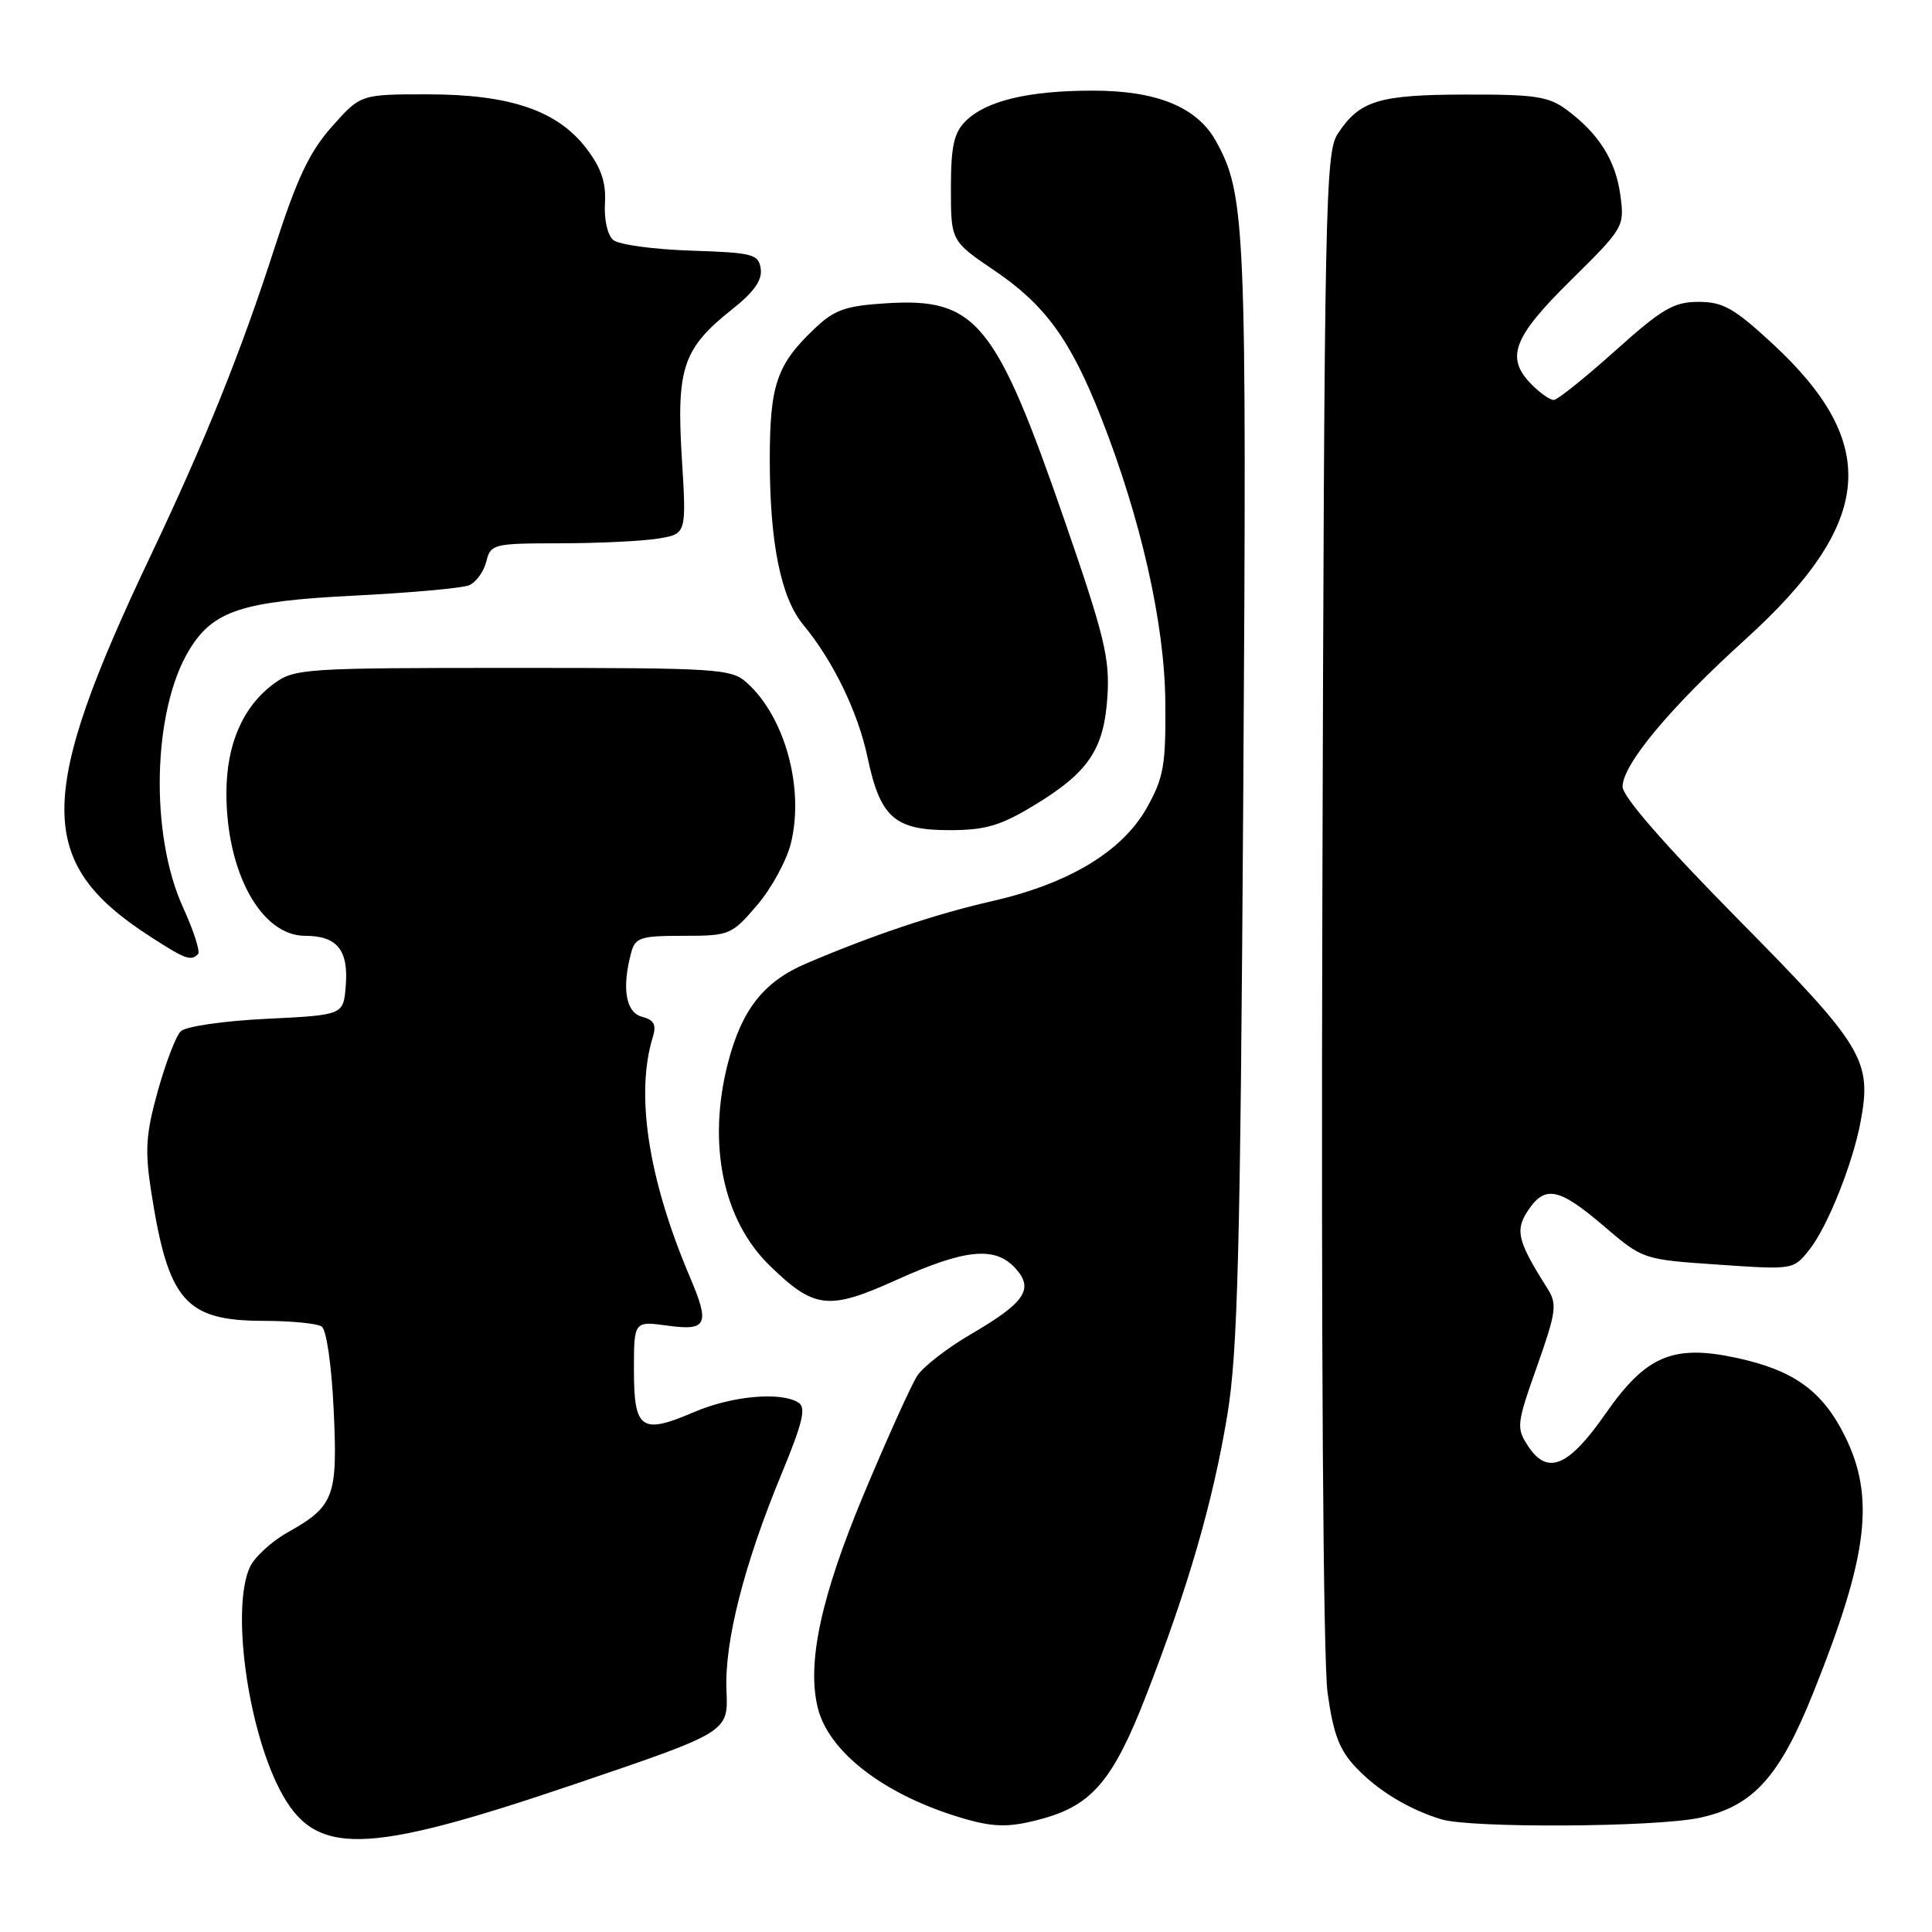 <?xml version="1.0" encoding="UTF-8" standalone="no"?>
<!DOCTYPE svg PUBLIC "-//W3C//DTD SVG 1.1//EN" "http://www.w3.org/Graphics/SVG/1.1/DTD/svg11.dtd" >
<svg xmlns="http://www.w3.org/2000/svg" xmlns:xlink="http://www.w3.org/1999/xlink" version="1.1" viewBox="0 0 256 256">
 <g >
 <path fill="currentColor"
d=" M 76.50 236.29 C 96.50 229.50 96.50 229.50 96.26 224.00 C 95.98 217.55 98.59 207.29 103.60 195.20 C 106.36 188.51 106.84 186.51 105.81 185.86 C 103.46 184.37 96.97 184.96 91.96 187.11 C 84.98 190.11 84.00 189.43 84.00 181.55 C 84.00 175.04 84.00 175.04 88.50 175.66 C 93.69 176.37 94.09 175.49 91.42 169.22 C 85.90 156.24 84.16 144.96 86.51 137.39 C 87.00 135.78 86.66 135.15 85.08 134.73 C 82.92 134.17 82.37 130.96 83.63 126.25 C 84.17 124.22 84.85 124.00 90.54 124.00 C 96.67 124.00 96.94 123.89 100.32 119.94 C 102.23 117.71 104.25 114.00 104.81 111.69 C 106.58 104.41 104.01 95.03 99.00 90.50 C 96.90 88.60 95.38 88.50 67.97 88.50 C 40.40 88.50 39.03 88.59 36.32 90.57 C 32.18 93.61 30.00 98.62 30.00 105.10 C 30.00 115.62 34.62 124.00 40.43 124.00 C 44.68 124.00 46.21 125.89 45.81 130.68 C 45.50 134.50 45.50 134.50 35.30 135.00 C 29.56 135.28 24.58 136.01 23.94 136.66 C 23.30 137.30 21.94 140.87 20.90 144.60 C 19.32 150.31 19.18 152.41 20.04 157.94 C 22.30 172.39 24.55 174.99 34.88 175.02 C 38.52 175.02 42.00 175.36 42.62 175.77 C 43.26 176.19 43.93 180.84 44.21 186.75 C 44.76 198.35 44.30 199.58 38.08 203.07 C 35.95 204.27 33.71 206.34 33.10 207.67 C 30.66 213.03 32.74 228.65 37.00 237.00 C 41.64 246.09 48.00 245.97 76.50 236.29 Z  M 138.22 240.96 C 144.73 239.15 147.53 235.81 151.85 224.71 C 157.46 210.28 160.72 199.03 162.63 187.48 C 164.01 179.08 164.35 166.06 164.74 105.00 C 165.22 29.68 165.05 25.76 161.09 18.65 C 158.59 14.18 153.25 12.00 144.79 12.01 C 136.25 12.01 130.64 13.36 127.94 16.06 C 126.39 17.61 126.00 19.41 126.00 24.96 C 126.00 31.93 126.00 31.93 131.80 35.87 C 138.50 40.41 141.85 45.04 145.87 55.24 C 151.17 68.70 154.32 82.62 154.41 93.00 C 154.49 101.39 154.20 103.03 151.98 107.00 C 148.72 112.83 141.61 117.11 131.32 119.44 C 124.02 121.10 115.52 123.95 106.82 127.67 C 101.18 130.08 98.27 133.79 96.44 140.91 C 93.71 151.58 95.79 161.66 101.97 167.68 C 107.91 173.46 109.76 173.67 118.80 169.59 C 127.90 165.48 131.87 165.10 134.55 168.06 C 137.04 170.81 135.84 172.59 128.63 176.80 C 125.52 178.61 122.33 181.09 121.54 182.30 C 120.75 183.51 117.56 190.57 114.45 198.00 C 108.78 211.57 106.88 220.40 108.37 226.34 C 109.80 232.02 116.79 237.52 126.50 240.60 C 131.52 242.19 133.55 242.25 138.22 240.96 Z  M 225.20 240.87 C 232.28 239.35 235.80 235.48 240.29 224.24 C 247.55 206.13 248.49 198.38 244.43 190.23 C 241.45 184.27 237.67 181.55 230.03 179.91 C 221.68 178.12 218.08 179.66 212.78 187.27 C 207.84 194.37 205.05 195.54 202.47 191.60 C 200.90 189.21 200.96 188.68 203.66 181.06 C 206.21 173.85 206.35 172.81 205.07 170.77 C 201.09 164.48 200.73 163.06 202.43 160.46 C 204.70 157.00 206.54 157.36 212.49 162.44 C 217.69 166.89 217.69 166.89 227.67 167.57 C 237.65 168.26 237.65 168.26 239.78 165.55 C 242.18 162.50 245.49 154.21 246.53 148.67 C 248.07 140.51 246.95 138.66 230.41 121.91 C 220.56 111.93 215.00 105.56 215.00 104.24 C 215.00 101.31 221.30 93.75 231.26 84.73 C 248.29 69.30 249.26 58.86 234.88 45.55 C 229.78 40.83 228.31 40.00 225.07 40.00 C 221.78 40.00 220.24 40.90 214.00 46.50 C 210.01 50.07 206.36 53.00 205.88 53.00 C 205.39 53.00 204.10 52.10 203.00 51.00 C 199.43 47.43 200.43 44.74 208.14 37.14 C 215.16 30.21 215.27 30.03 214.71 25.89 C 214.09 21.27 211.88 17.74 207.61 14.56 C 205.21 12.78 203.41 12.50 194.17 12.53 C 182.66 12.55 180.14 13.33 177.25 17.74 C 175.62 20.23 175.48 27.06 175.22 118.88 C 175.05 178.26 175.33 220.10 175.91 224.30 C 176.67 229.78 177.47 231.89 179.69 234.22 C 182.60 237.29 186.67 239.75 190.99 241.07 C 194.93 242.26 219.33 242.12 225.20 240.87 Z  M 26.24 126.42 C 26.56 126.11 25.67 123.34 24.27 120.27 C 19.82 110.56 20.21 94.11 25.08 86.11 C 28.24 80.92 32.04 79.67 47.00 78.92 C 54.42 78.55 61.25 77.93 62.16 77.55 C 63.07 77.17 64.09 75.76 64.43 74.43 C 65.02 72.08 65.33 72.00 74.27 71.99 C 79.35 71.98 85.18 71.70 87.23 71.36 C 90.97 70.74 90.97 70.74 90.34 60.59 C 89.62 48.75 90.51 46.14 97.02 40.98 C 99.89 38.71 101.02 37.12 100.80 35.62 C 100.52 33.67 99.80 33.48 91.55 33.21 C 86.63 33.05 82.00 32.42 81.27 31.81 C 80.50 31.17 80.03 29.11 80.16 26.94 C 80.32 24.18 79.67 22.26 77.71 19.68 C 73.86 14.64 67.58 12.50 56.64 12.50 C 47.78 12.50 47.78 12.50 43.98 16.78 C 41.01 20.11 39.35 23.64 36.40 32.78 C 31.98 46.51 27.26 58.25 20.02 73.50 C 4.72 105.70 4.71 114.31 19.95 124.13 C 24.58 127.12 25.29 127.38 26.24 126.42 Z  M 136.96 106.75 C 144.24 102.35 146.29 99.32 146.74 92.26 C 147.07 87.27 146.32 84.19 141.17 69.28 C 131.94 42.56 129.38 39.42 117.36 40.19 C 112.02 40.53 110.55 41.05 107.93 43.55 C 102.92 48.30 102.00 51.01 102.00 60.90 C 102.00 71.96 103.47 79.20 106.43 82.78 C 110.40 87.57 113.68 94.34 114.95 100.34 C 116.63 108.31 118.53 110.00 125.79 110.00 C 130.56 110.00 132.54 109.42 136.96 106.75 Z "/>
</g>
</svg>